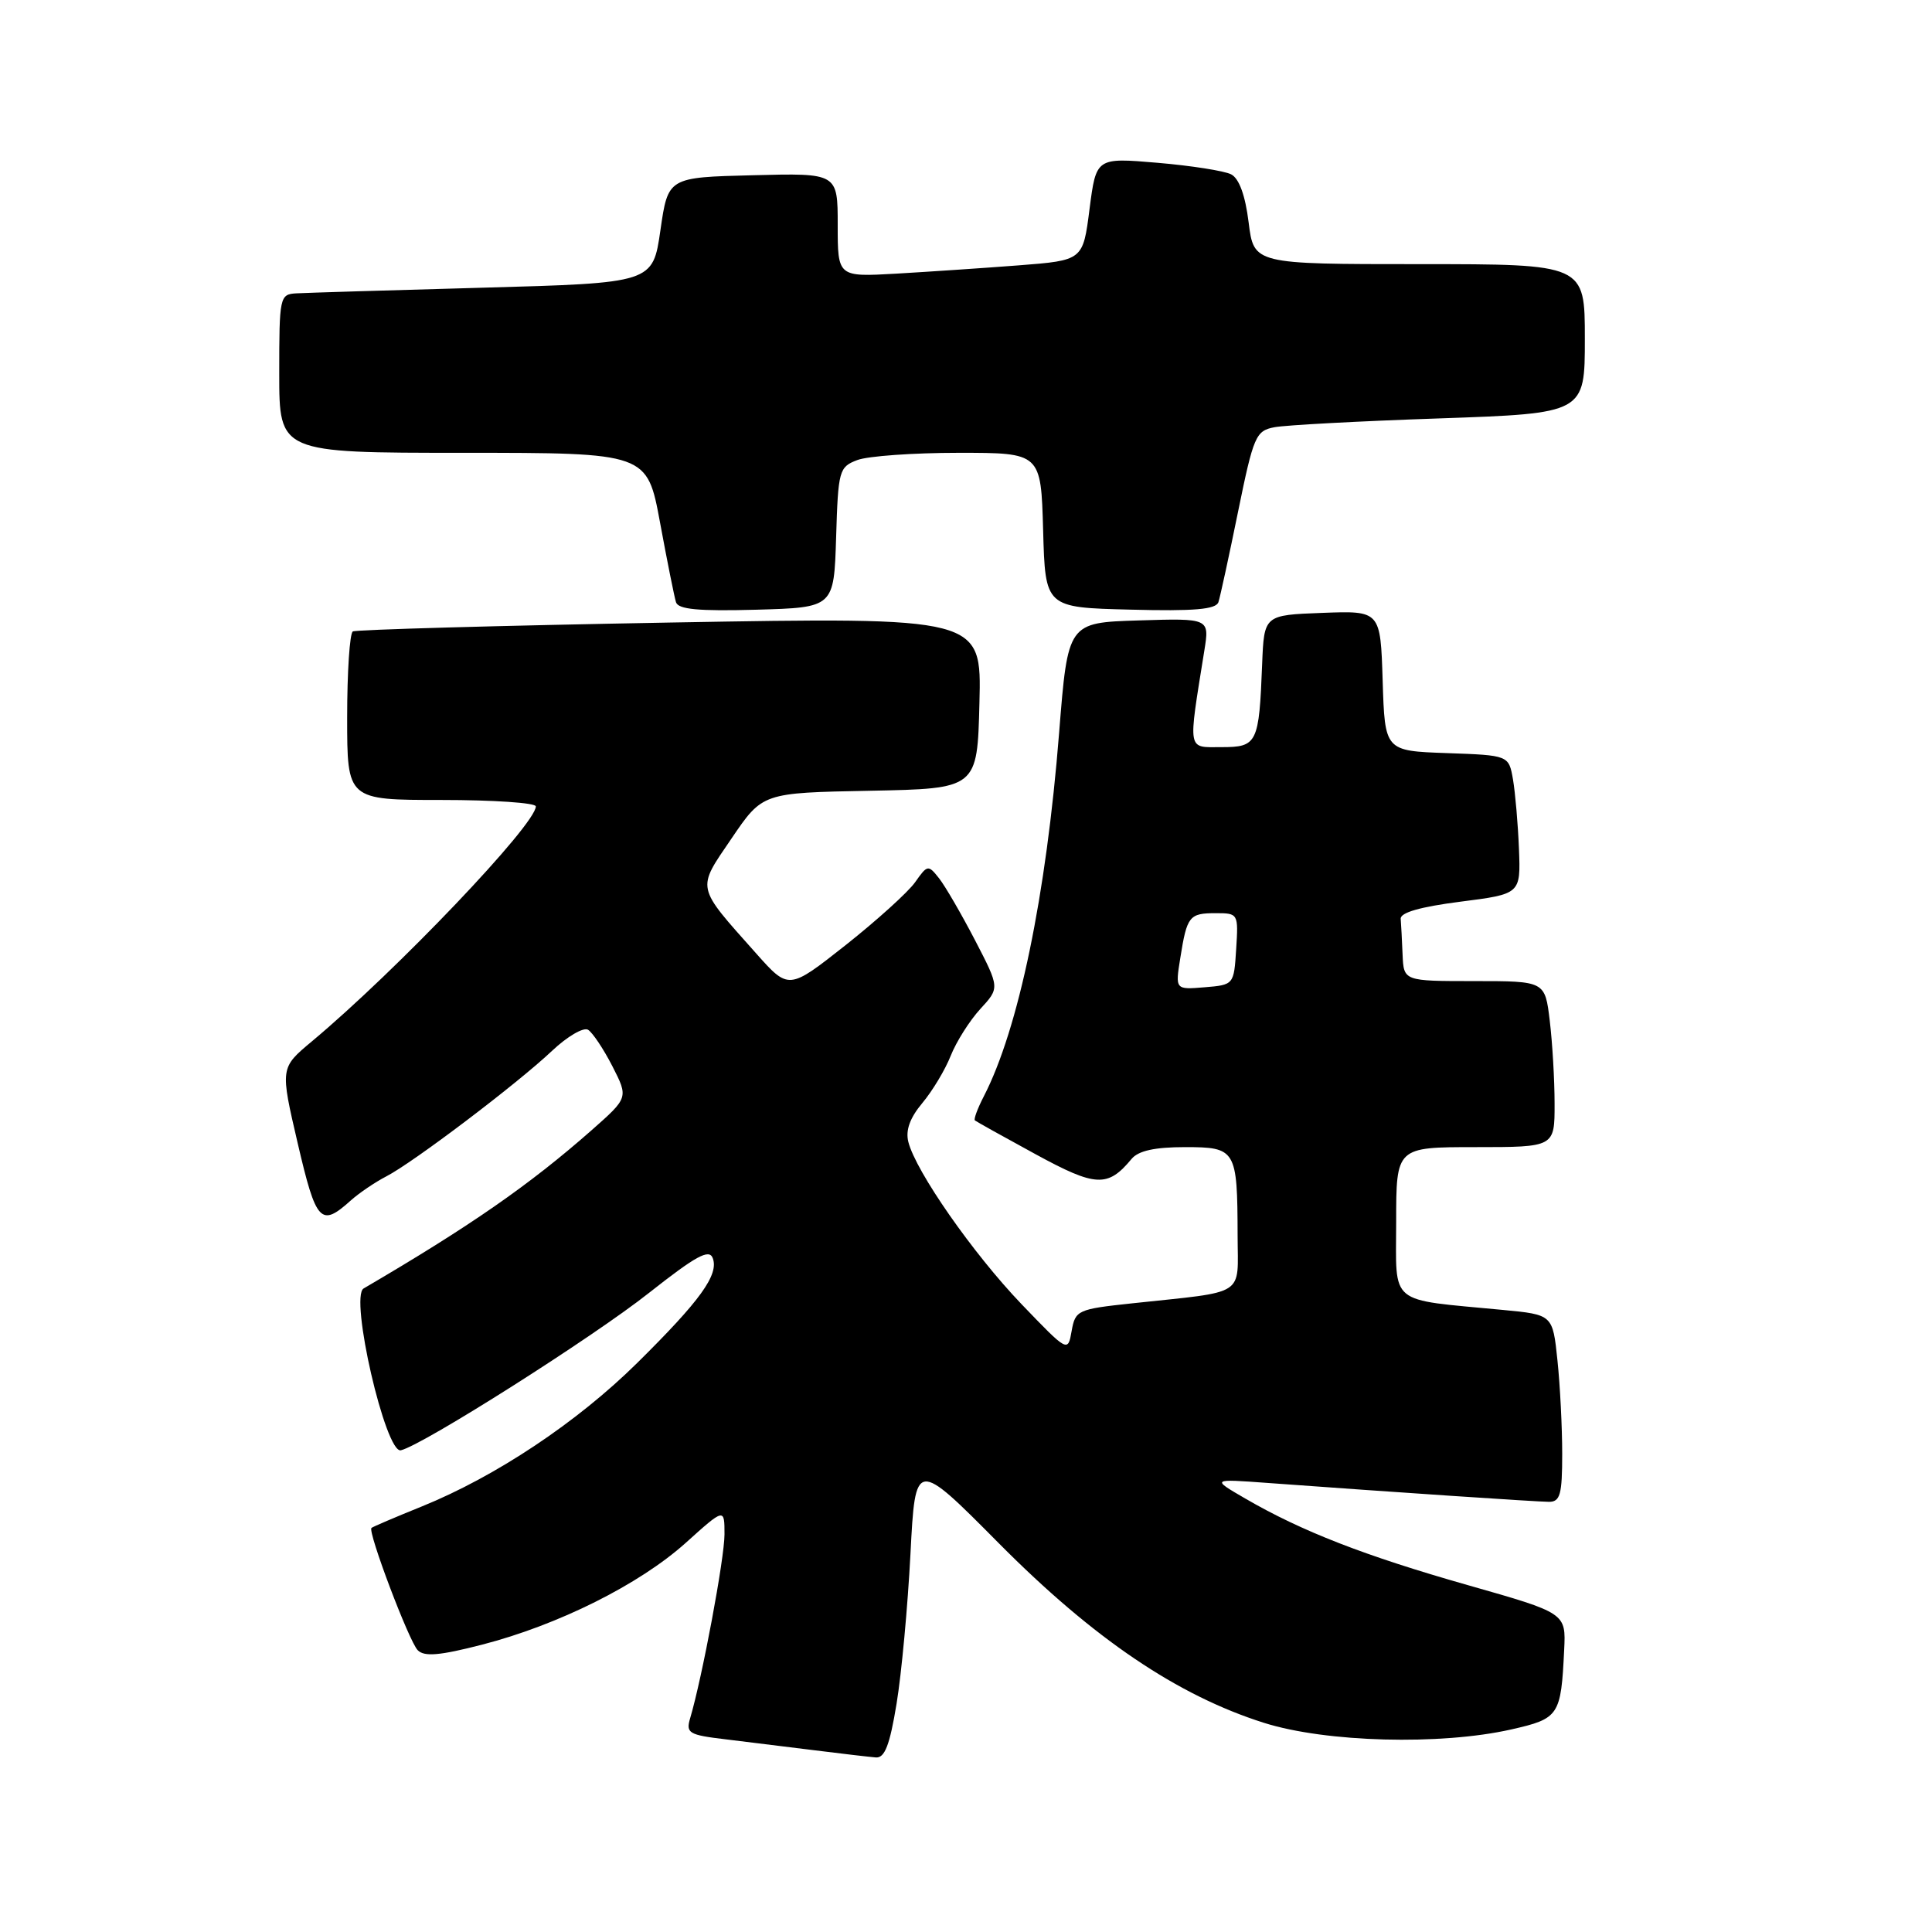 <?xml version="1.0" encoding="UTF-8" standalone="no"?>
<!DOCTYPE svg PUBLIC "-//W3C//DTD SVG 1.1//EN" "http://www.w3.org/Graphics/SVG/1.1/DTD/svg11.dtd" >
<svg xmlns="http://www.w3.org/2000/svg" xmlns:xlink="http://www.w3.org/1999/xlink" version="1.1" viewBox="0 0 256 256">
 <g >
 <path fill="currentColor"
d=" M 118.80 225.75 C 119.46 221.76 120.28 212.84 120.64 205.92 C 121.29 193.34 121.29 193.34 132.39 204.53 C 144.92 217.15 156.02 224.66 167.50 228.29 C 175.70 230.88 190.87 231.28 200.25 229.16 C 206.59 227.72 206.84 227.35 207.26 218.62 C 207.50 213.74 207.50 213.74 194.50 210.04 C 180.82 206.15 172.47 202.90 165.00 198.56 C 160.50 195.95 160.50 195.95 168.00 196.50 C 184.68 197.72 203.60 198.99 205.25 199.00 C 206.73 199.00 207.00 198.03 207.00 192.65 C 207.00 189.15 206.72 183.57 206.37 180.25 C 205.74 174.20 205.74 174.20 199.12 173.57 C 183.77 172.10 185.00 173.12 185.00 161.91 C 185.00 152.00 185.00 152.00 195.50 152.00 C 206.00 152.00 206.00 152.00 205.99 146.25 C 205.99 143.09 205.70 138.14 205.35 135.25 C 204.72 130.00 204.72 130.00 195.36 130.00 C 186.00 130.00 186.00 130.00 185.85 126.50 C 185.77 124.58 185.66 122.44 185.60 121.75 C 185.53 120.92 188.20 120.16 193.50 119.48 C 201.50 118.46 201.50 118.46 201.27 112.48 C 201.14 109.19 200.78 105.06 200.48 103.29 C 199.92 100.08 199.92 100.08 191.71 99.79 C 183.50 99.50 183.50 99.50 183.21 90.21 C 182.92 80.92 182.92 80.92 175.21 81.21 C 167.50 81.50 167.50 81.50 167.24 88.00 C 166.83 98.52 166.60 99.00 161.85 99.00 C 157.27 99.00 157.41 99.77 159.58 86.21 C 160.27 81.92 160.27 81.92 150.88 82.21 C 141.50 82.50 141.50 82.50 140.34 97.08 C 138.63 118.70 134.96 136.37 130.35 145.29 C 129.53 146.88 129.00 148.31 129.18 148.46 C 129.35 148.61 132.96 150.62 137.20 152.93 C 145.21 157.30 146.78 157.37 149.95 153.55 C 150.85 152.48 153.02 152.00 157.01 152.00 C 163.78 152.00 163.96 152.31 163.99 163.70 C 164.00 171.92 165.36 171.05 150.00 172.70 C 142.79 173.47 142.49 173.61 142.00 176.35 C 141.50 179.20 141.50 179.20 135.35 172.80 C 128.94 166.11 121.35 155.23 120.36 151.31 C 119.97 149.76 120.57 148.12 122.22 146.15 C 123.55 144.56 125.25 141.74 125.98 139.88 C 126.72 138.02 128.48 135.24 129.89 133.70 C 132.47 130.90 132.47 130.90 129.20 124.59 C 127.40 121.13 125.26 117.44 124.44 116.39 C 122.99 114.56 122.90 114.57 121.25 116.91 C 120.31 118.23 116.16 121.98 112.03 125.25 C 104.51 131.18 104.51 131.18 100.20 126.34 C 92.14 117.28 92.28 117.94 96.94 111.09 C 101.04 105.05 101.04 105.05 115.27 104.78 C 129.50 104.50 129.50 104.50 129.78 93.13 C 130.07 81.76 130.07 81.76 88.78 82.49 C 66.08 82.90 47.16 83.43 46.75 83.67 C 46.34 83.92 46.00 89.04 46.00 95.06 C 46.00 106.00 46.00 106.00 58.50 106.00 C 65.38 106.00 71.00 106.38 71.00 106.85 C 71.00 109.25 52.53 128.63 41.31 138.00 C 37.12 141.50 37.12 141.50 39.45 151.50 C 41.90 162.01 42.50 162.65 46.50 159.05 C 47.60 158.07 49.71 156.64 51.18 155.88 C 54.74 154.05 68.55 143.59 73.16 139.23 C 75.17 137.33 77.32 136.08 77.92 136.45 C 78.53 136.83 79.98 139.01 81.15 141.29 C 83.27 145.45 83.27 145.45 78.39 149.76 C 70.16 157.01 62.28 162.48 48.18 170.73 C 46.29 171.83 51.09 192.66 53.12 192.17 C 56.05 191.47 78.56 177.20 86.00 171.31 C 92.22 166.41 93.96 165.45 94.44 166.70 C 95.28 168.90 92.80 172.33 84.42 180.61 C 76.45 188.48 65.69 195.64 55.90 199.61 C 52.38 201.03 49.37 202.32 49.22 202.46 C 48.70 202.95 54.20 217.50 55.35 218.66 C 56.22 219.55 58.27 219.37 63.86 217.93 C 73.98 215.32 84.72 209.95 90.86 204.44 C 96.00 199.81 96.00 199.81 96.00 203.31 C 96.00 206.47 93.05 222.27 91.45 227.67 C 90.86 229.65 91.26 229.89 96.16 230.47 C 99.09 230.83 104.42 231.48 108.00 231.93 C 111.58 232.38 115.20 232.80 116.05 232.87 C 117.23 232.97 117.90 231.24 118.80 225.75 Z  M 110.79 71.21 C 111.06 62.31 111.18 61.88 113.60 60.96 C 114.99 60.43 121.04 60.00 127.03 60.00 C 137.93 60.00 137.93 60.00 138.22 70.25 C 138.50 80.50 138.50 80.50 149.77 80.78 C 158.26 81.00 161.14 80.75 161.45 79.78 C 161.68 79.08 162.85 73.69 164.05 67.80 C 166.10 57.76 166.40 57.08 168.87 56.61 C 170.32 56.33 180.16 55.80 190.75 55.44 C 210.00 54.77 210.00 54.77 210.00 44.88 C 210.00 35.00 210.00 35.00 188.07 35.00 C 166.14 35.00 166.14 35.00 165.45 29.47 C 165.01 25.90 164.19 23.64 163.13 23.10 C 162.23 22.64 157.84 21.95 153.37 21.57 C 145.25 20.88 145.25 20.88 144.37 27.69 C 143.50 34.50 143.50 34.50 135.00 35.16 C 130.32 35.52 123.01 36.01 118.75 36.26 C 111.00 36.70 111.00 36.70 111.00 29.82 C 111.00 22.93 111.00 22.93 99.76 23.22 C 88.52 23.50 88.52 23.50 87.51 30.50 C 86.50 37.50 86.50 37.50 64.00 38.12 C 51.62 38.46 40.49 38.80 39.25 38.87 C 37.07 39.00 37.00 39.32 37.00 49.50 C 37.00 60.00 37.00 60.00 61.38 60.00 C 85.75 60.00 85.75 60.00 87.46 69.25 C 88.40 74.34 89.35 79.08 89.57 79.79 C 89.86 80.75 92.54 81.00 100.23 80.79 C 110.50 80.50 110.50 80.50 110.79 71.21 Z  M 156.40 126.91 C 157.28 121.38 157.58 121.00 161.11 121.00 C 164.06 121.00 164.10 121.07 163.80 125.75 C 163.50 130.49 163.49 130.50 159.61 130.82 C 155.72 131.14 155.72 131.14 156.40 126.91 Z "/>
</g>
</svg>